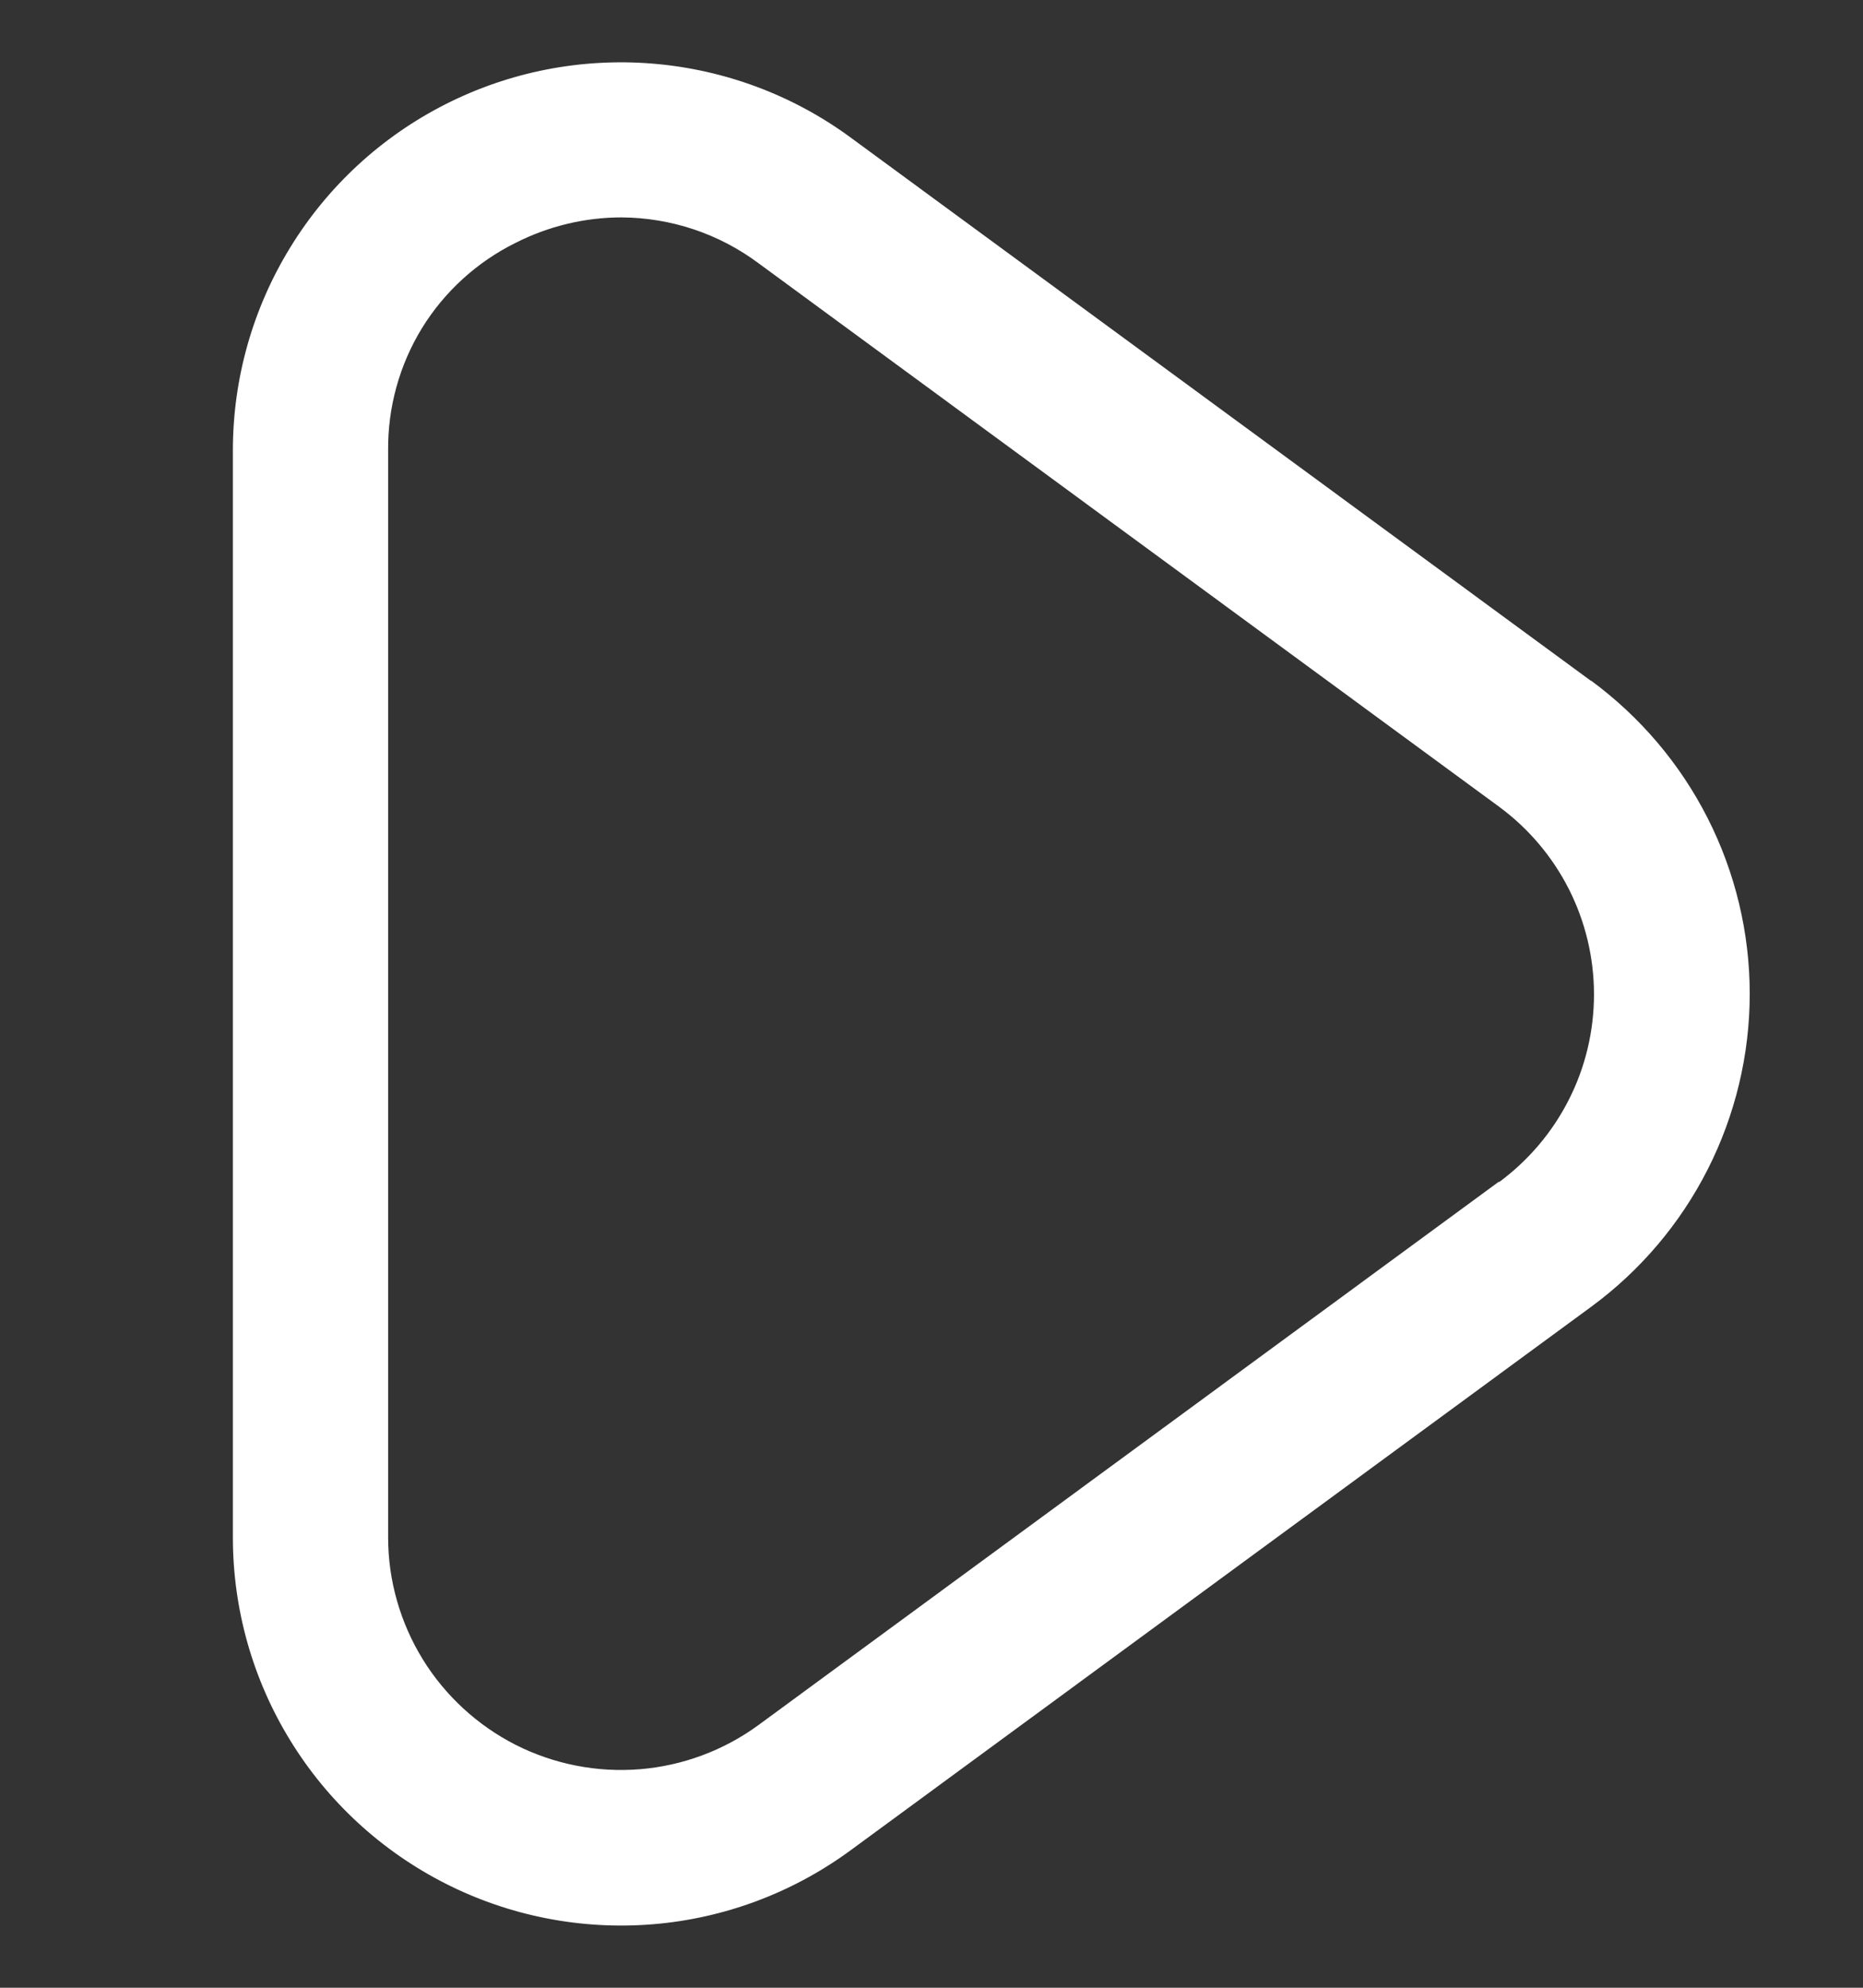 <svg width="15" height="16" viewBox="0 0 15 16" fill="none" xmlns="http://www.w3.org/2000/svg">
<rect x="0" y="0" width="15" height="16" fill="#333333" stroke="none"/>
<g clip-path="url(#clip0)">
<path d="M12.809 5.48L6.846 1.105C6.381 0.764 5.83 0.559 5.254 0.512C4.679 0.465 4.102 0.578 3.587 0.839C3.072 1.1 2.64 1.498 2.338 1.99C2.035 2.482 1.875 3.048 1.875 3.625V12.375C1.875 12.953 2.035 13.519 2.338 14.011C2.64 14.503 3.073 14.901 3.588 15.162C4.103 15.423 4.68 15.536 5.256 15.489C5.831 15.442 6.382 15.236 6.848 14.894L12.811 10.519C13.206 10.229 13.528 9.85 13.75 9.412C13.972 8.974 14.088 8.49 14.088 7.999C14.088 7.509 13.972 7.025 13.75 6.587C13.528 6.149 13.206 5.77 12.811 5.479L12.809 5.48ZM12.069 9.511L6.106 13.886C5.827 14.09 5.496 14.213 5.152 14.241C4.807 14.269 4.461 14.201 4.152 14.045C3.844 13.888 3.584 13.649 3.403 13.355C3.222 13.06 3.125 12.721 3.125 12.375V3.625C3.122 3.278 3.216 2.938 3.397 2.642C3.579 2.347 3.84 2.109 4.151 1.955C4.415 1.821 4.707 1.75 5.004 1.75C5.401 1.752 5.788 1.881 6.106 2.118L12.069 6.493C12.306 6.667 12.499 6.895 12.632 7.157C12.765 7.42 12.834 7.71 12.834 8.004C12.834 8.299 12.765 8.589 12.632 8.851C12.499 9.114 12.306 9.341 12.069 9.516V9.511Z" fill="white"/>
</g>
<defs>
<clipPath id="clip0">
<rect width="15" height="15" fill="white" transform="translate(0 0.5)"/>
</clipPath>
</defs>
</svg>
